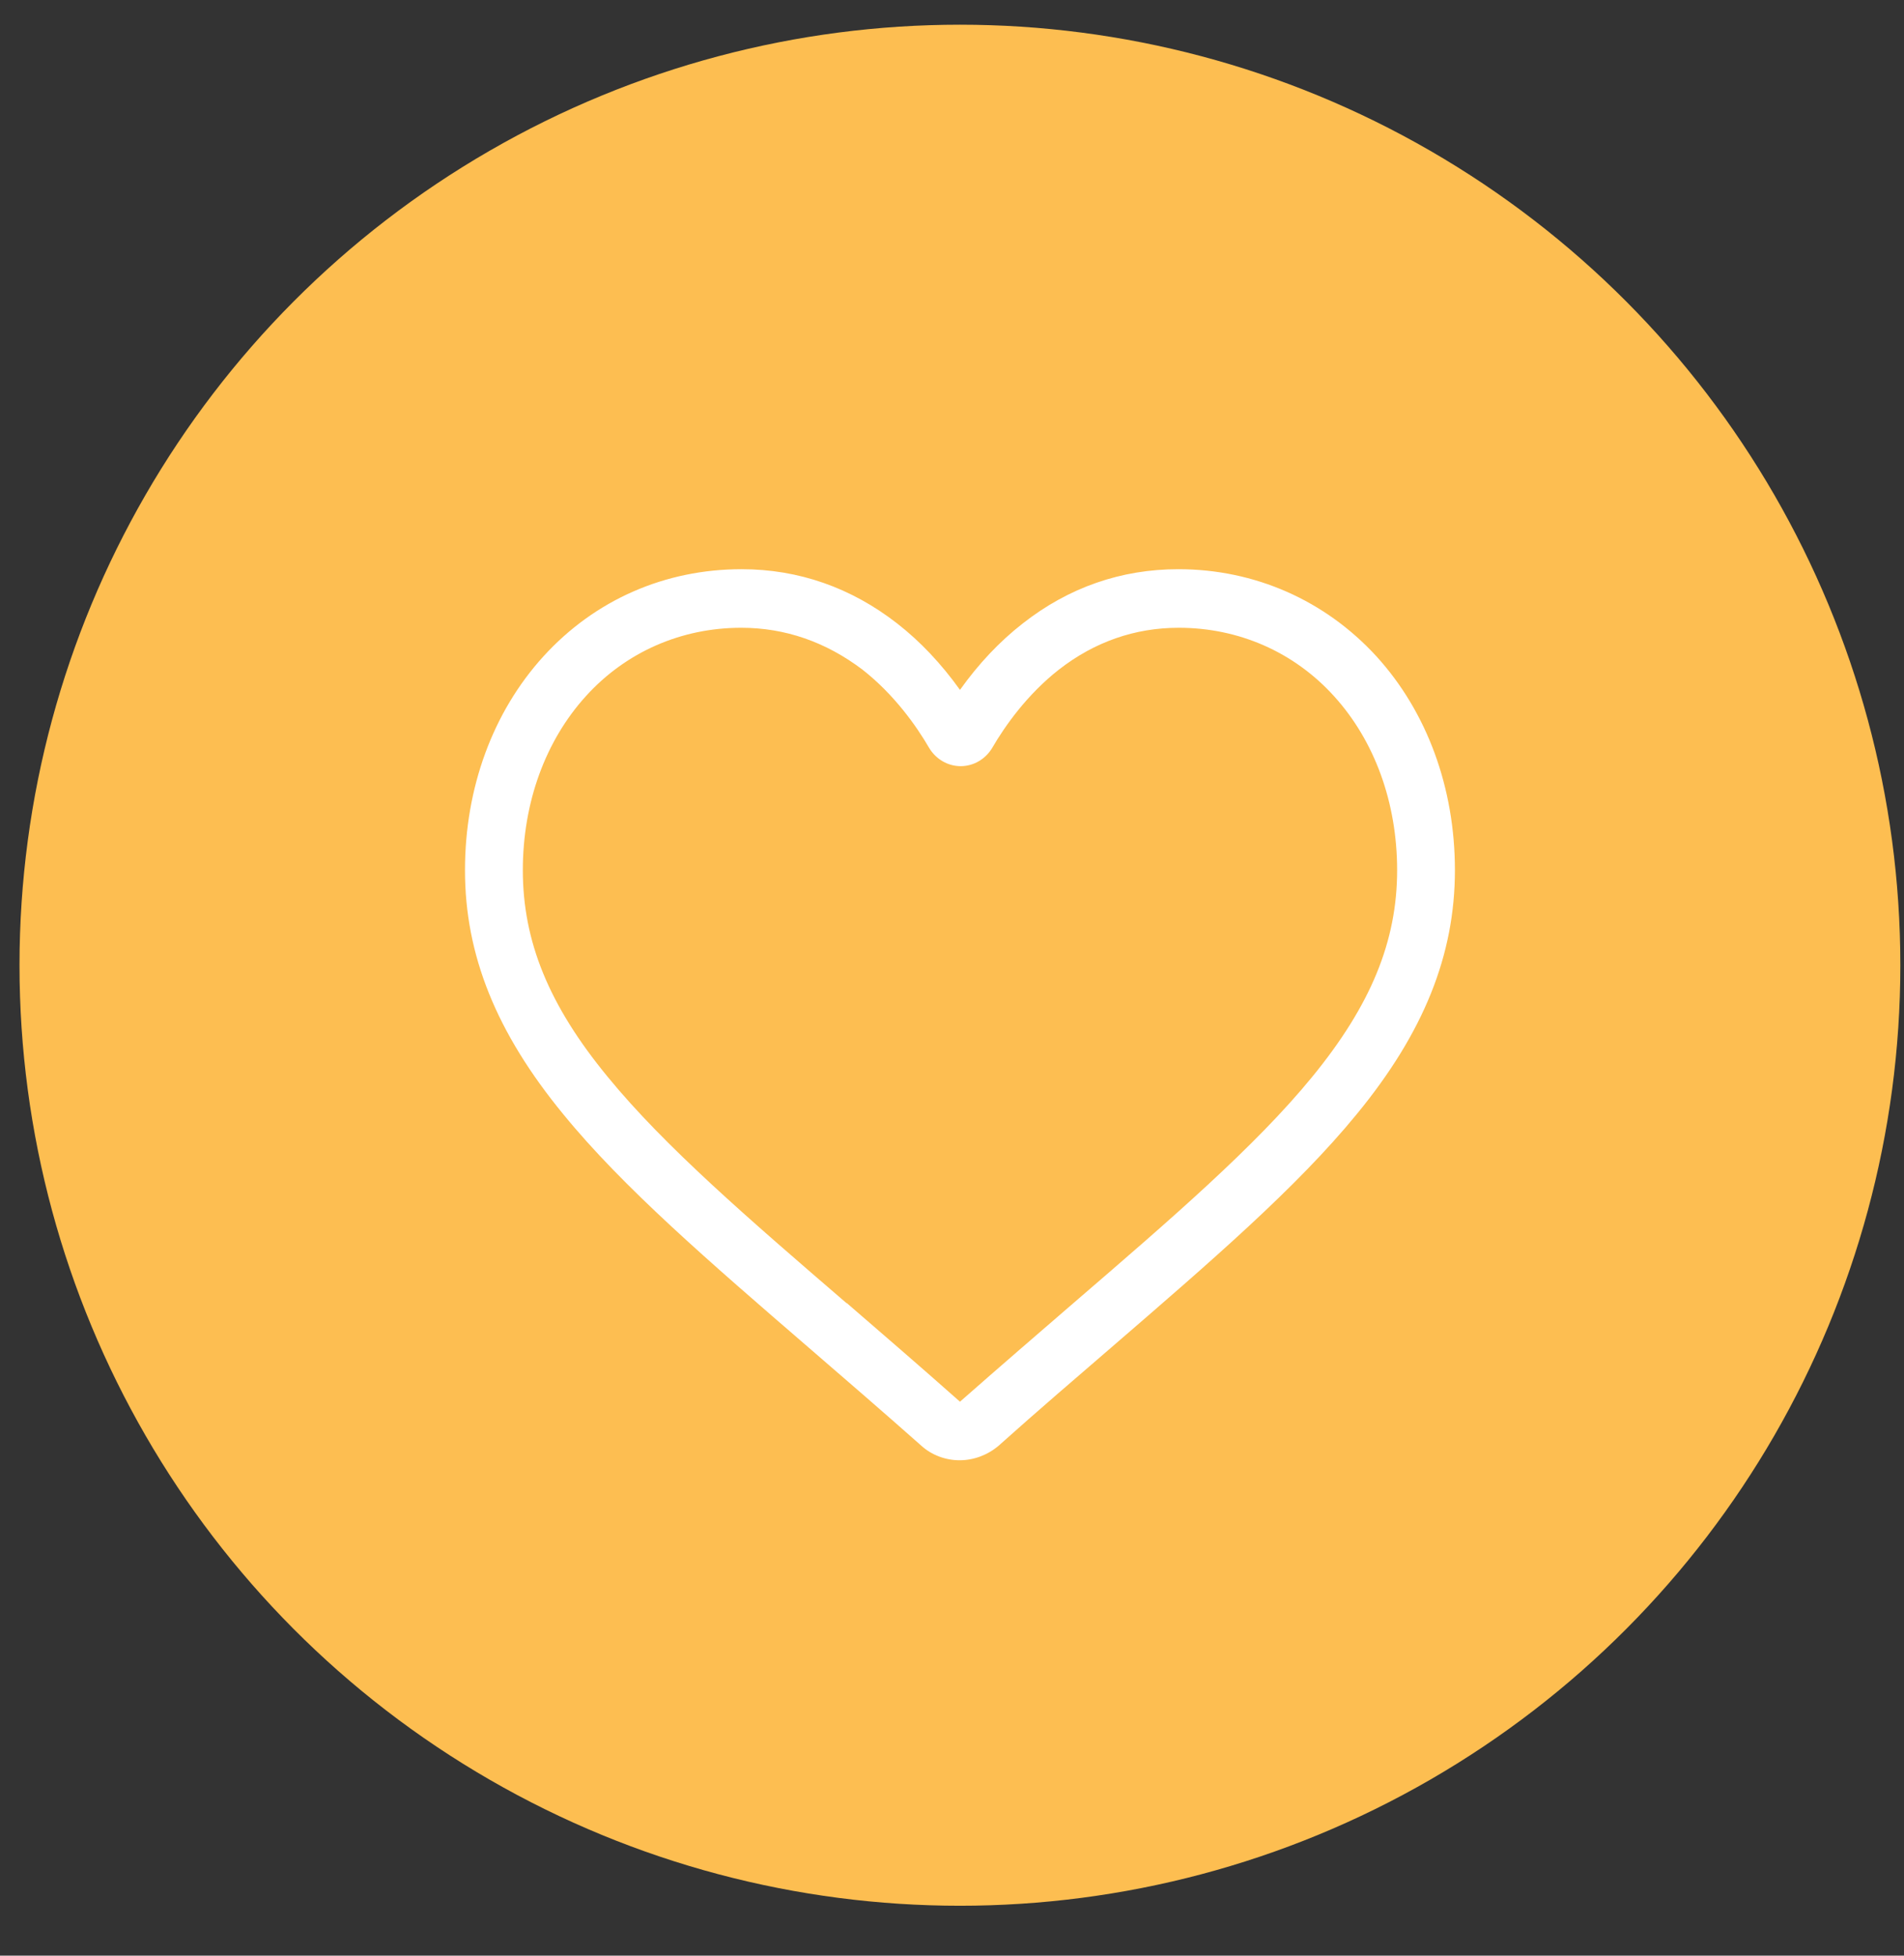 <svg width="37" height="38" viewBox="0 0 37 38" fill="none" xmlns="http://www.w3.org/2000/svg">
<rect x="0" y="0" width="37" height="38" fill="#333333" stroke="none"/>
<circle cx="18.654" cy="18.755" r="18.275" fill="#FDBE51"/>
<path d="M18.648 28.374C18.377 28.374 18.107 28.275 17.906 28.093C17.129 27.405 16.38 26.759 15.721 26.19C13.786 24.519 12.108 23.073 10.95 21.655C9.639 20.061 9.036 18.552 9.036 16.909C9.036 15.308 9.577 13.834 10.562 12.752C11.56 11.657 12.92 11.06 14.411 11.06C15.52 11.06 16.54 11.418 17.434 12.114C17.885 12.465 18.294 12.9 18.655 13.405C19.015 12.9 19.424 12.465 19.875 12.114C20.77 11.412 21.789 11.06 22.899 11.06C24.383 11.06 25.749 11.664 26.747 12.752C27.732 13.834 28.273 15.308 28.273 16.909C28.273 18.552 27.67 20.061 26.366 21.648C25.201 23.073 23.53 24.512 21.595 26.183C20.936 26.752 20.18 27.398 19.404 28.093C19.189 28.275 18.918 28.374 18.648 28.374ZM14.404 12.198C13.239 12.198 12.164 12.668 11.387 13.525C10.597 14.395 10.16 15.596 10.16 16.909C10.16 18.292 10.666 19.535 11.81 20.925C12.913 22.273 14.549 23.684 16.449 25.32H16.456C17.122 25.895 17.871 26.541 18.655 27.236C19.445 26.541 20.194 25.895 20.86 25.32C22.76 23.684 24.397 22.273 25.499 20.925C26.637 19.535 27.15 18.292 27.15 16.909C27.15 15.596 26.713 14.395 25.922 13.525C25.145 12.668 24.071 12.198 22.906 12.198C22.053 12.198 21.269 12.472 20.576 13.012C19.958 13.497 19.528 14.107 19.279 14.536C19.147 14.753 18.918 14.887 18.669 14.887C18.419 14.887 18.19 14.753 18.058 14.536C17.809 14.107 17.379 13.497 16.761 13.012C16.047 12.472 15.257 12.198 14.404 12.198Z" fill="white"/>
</svg>